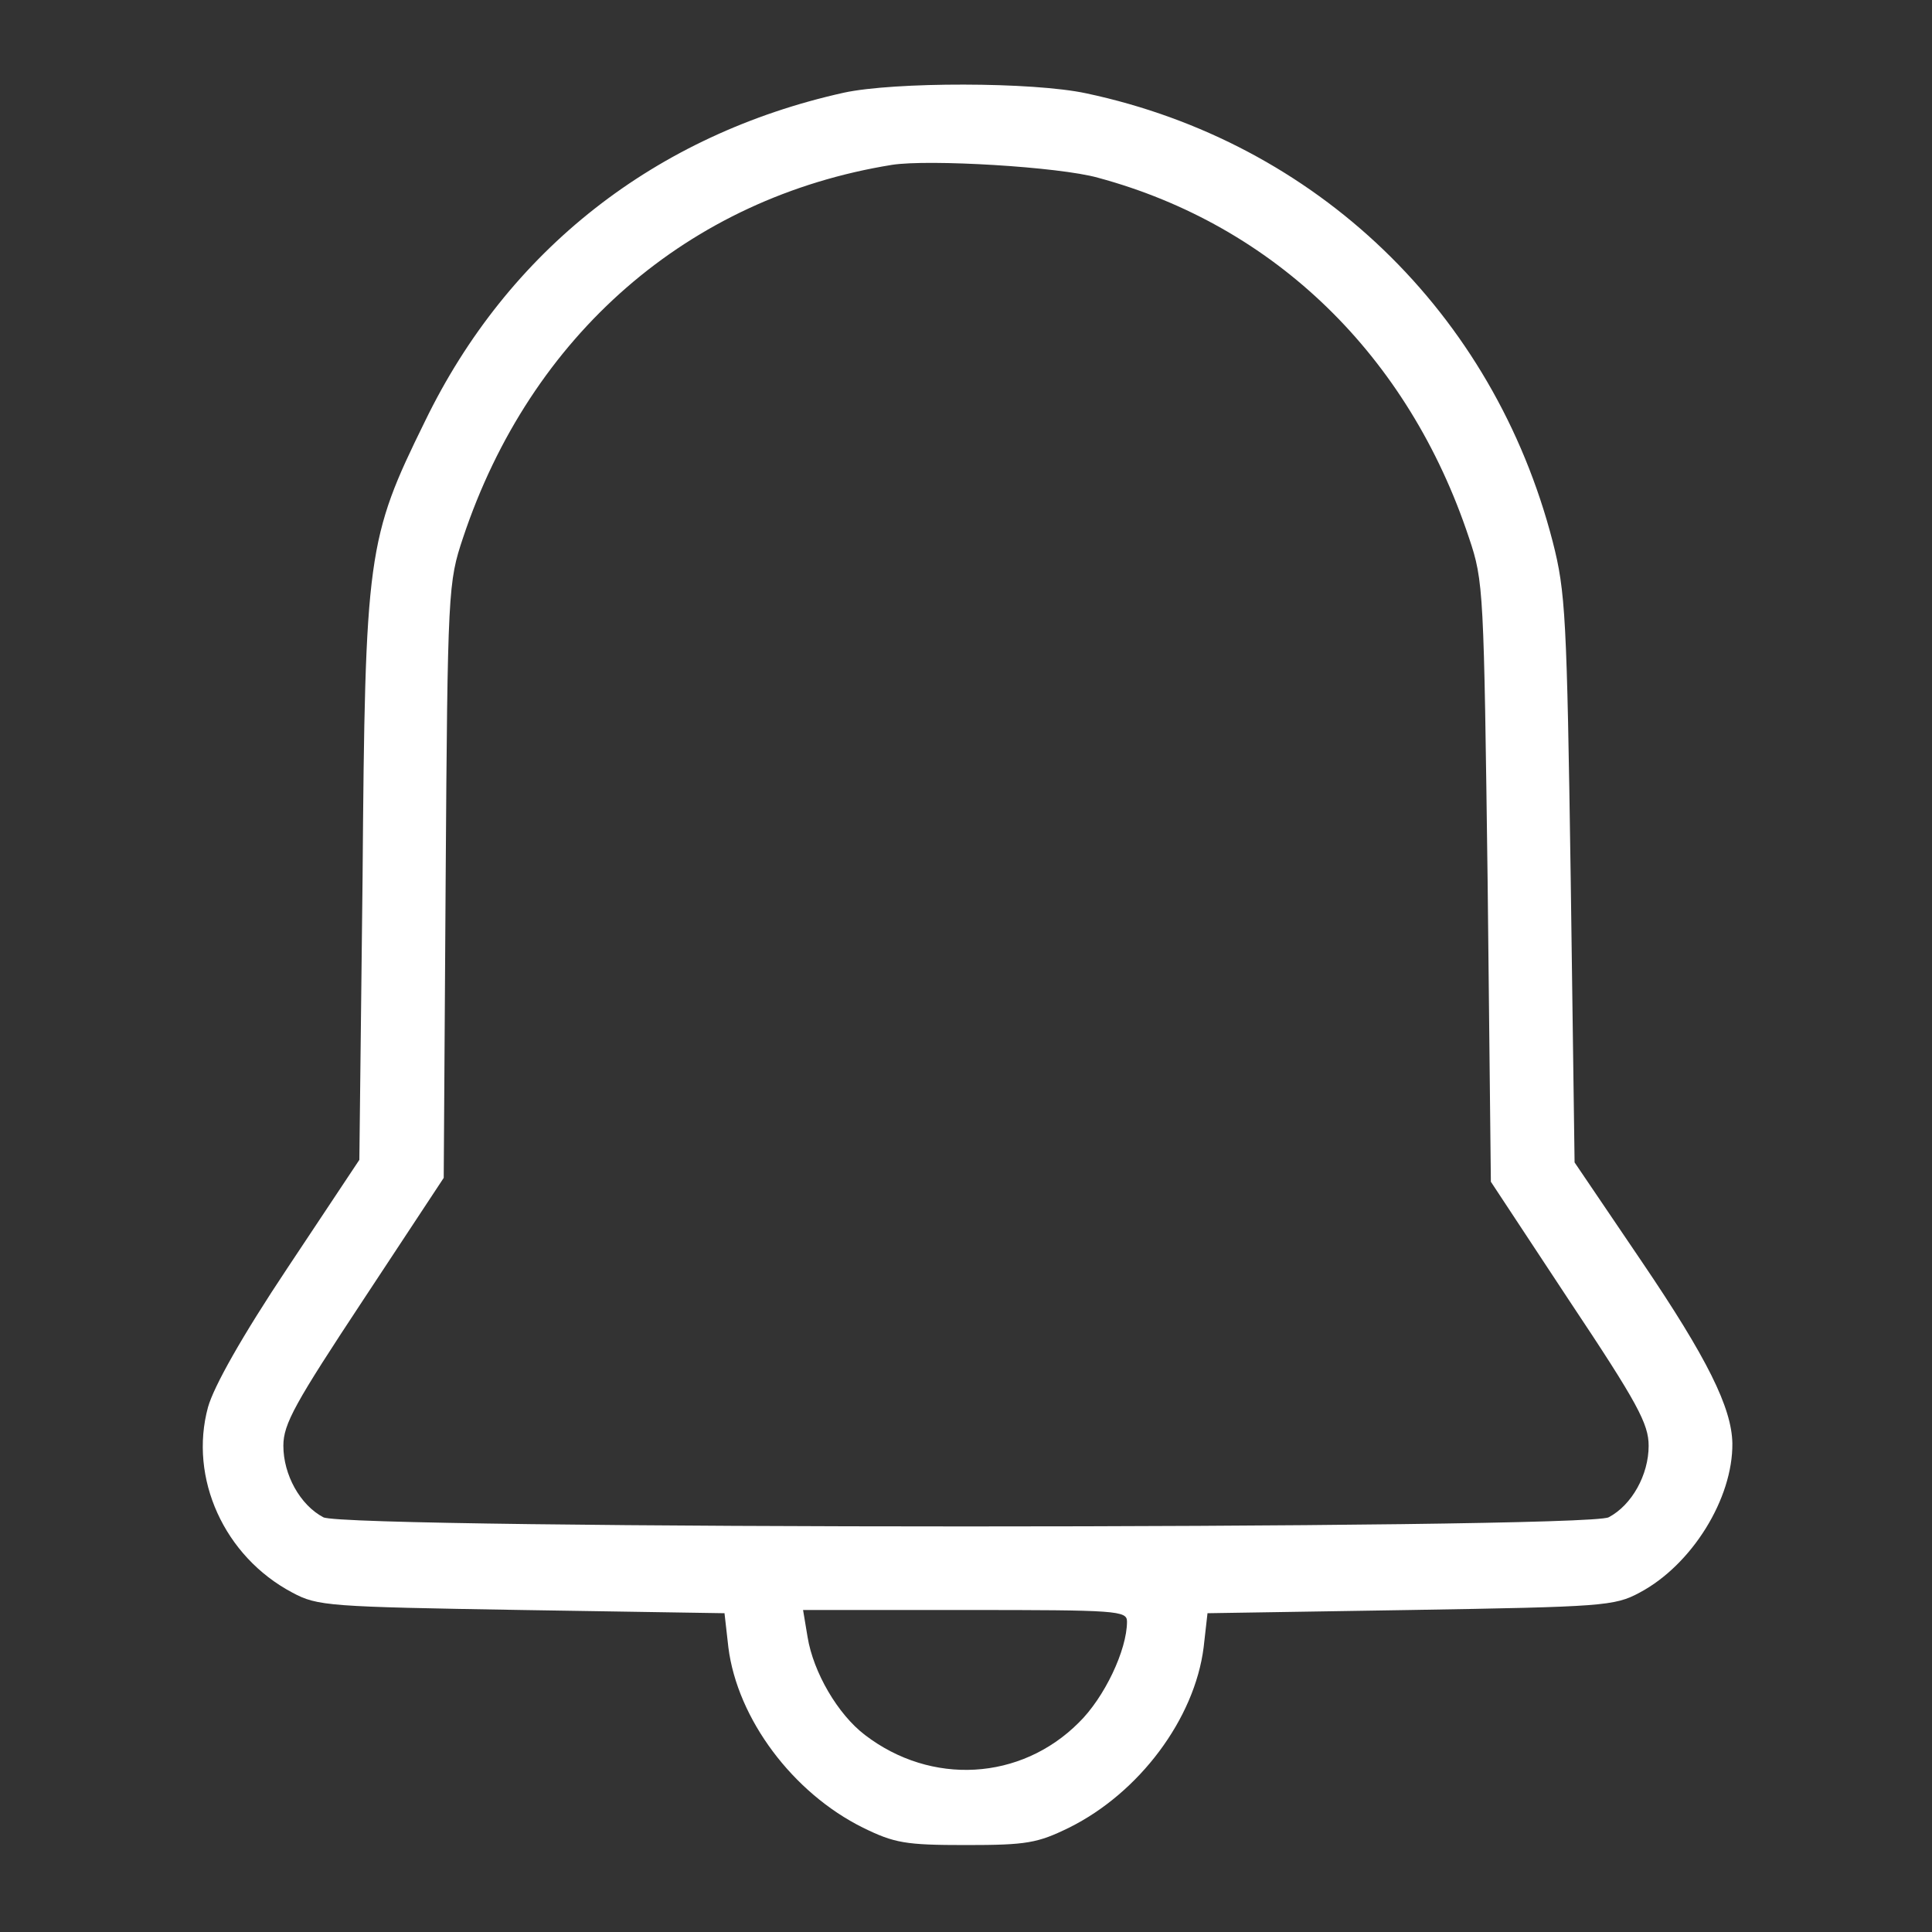 <?xml version="1.0" standalone="no"?>
<!DOCTYPE svg PUBLIC "-//W3C//DTD SVG 20010904//EN"
 "http://www.w3.org/TR/2001/REC-SVG-20010904/DTD/svg10.dtd">
<svg version="1.0" xmlns="http://www.w3.org/2000/svg"
 width="300pt" height="300pt" viewBox="0 0 300 300"
 preserveAspectRatio="xMidYMid meet">
<rect x="0" y="0" width="300" height="300" fill="#333333" stroke="none"/>
<g transform="translate(0,300) scale(0.1,-0.1)"
fill="#ffffff" stroke="none">
<path d="M1310 2856 c-292 -65 -521 -244 -650 -510 -90 -183 -93 -205 -97
-709 l-5 -438 -111 -167 c-72 -108 -115 -185 -124 -217 -30 -110 25 -232 131
-288 39 -21 56 -22 356 -27 l315 -5 6 -53 c14 -111 100 -226 209 -280 49 -24
66 -27 160 -27 94 0 111 3 160 27 109 54 195 169 209 280 l6 53 315 5 c299 5
317 6 356 27 81 43 145 146 144 232 -1 55 -39 132 -140 281 l-105 155 -6 440
c-6 408 -8 446 -28 524 -92 356 -367 620 -724 696 -83 18 -299 18 -377 1z
m395 -132 c274 -74 482 -276 576 -559 23 -68 23 -82 29 -535 l5 -465 122 -185
c106 -159 123 -191 123 -225 0 -45 -26 -92 -62 -111 -34 -19 -1962 -19 -1996
0 -36 19 -62 66 -62 111 0 34 18 66 125 228 l124 188 3 462 c3 453 4 463 27
532 105 315 350 528 666 579 57 9 260 -3 320 -20z m45 -2242 c0 -44 -35 -118
-75 -157 -90 -90 -229 -98 -332 -19 -42 32 -80 97 -89 152 l-7 42 252 0 c236
0 251 -1 251 -18z"/>
</g>
</svg>
